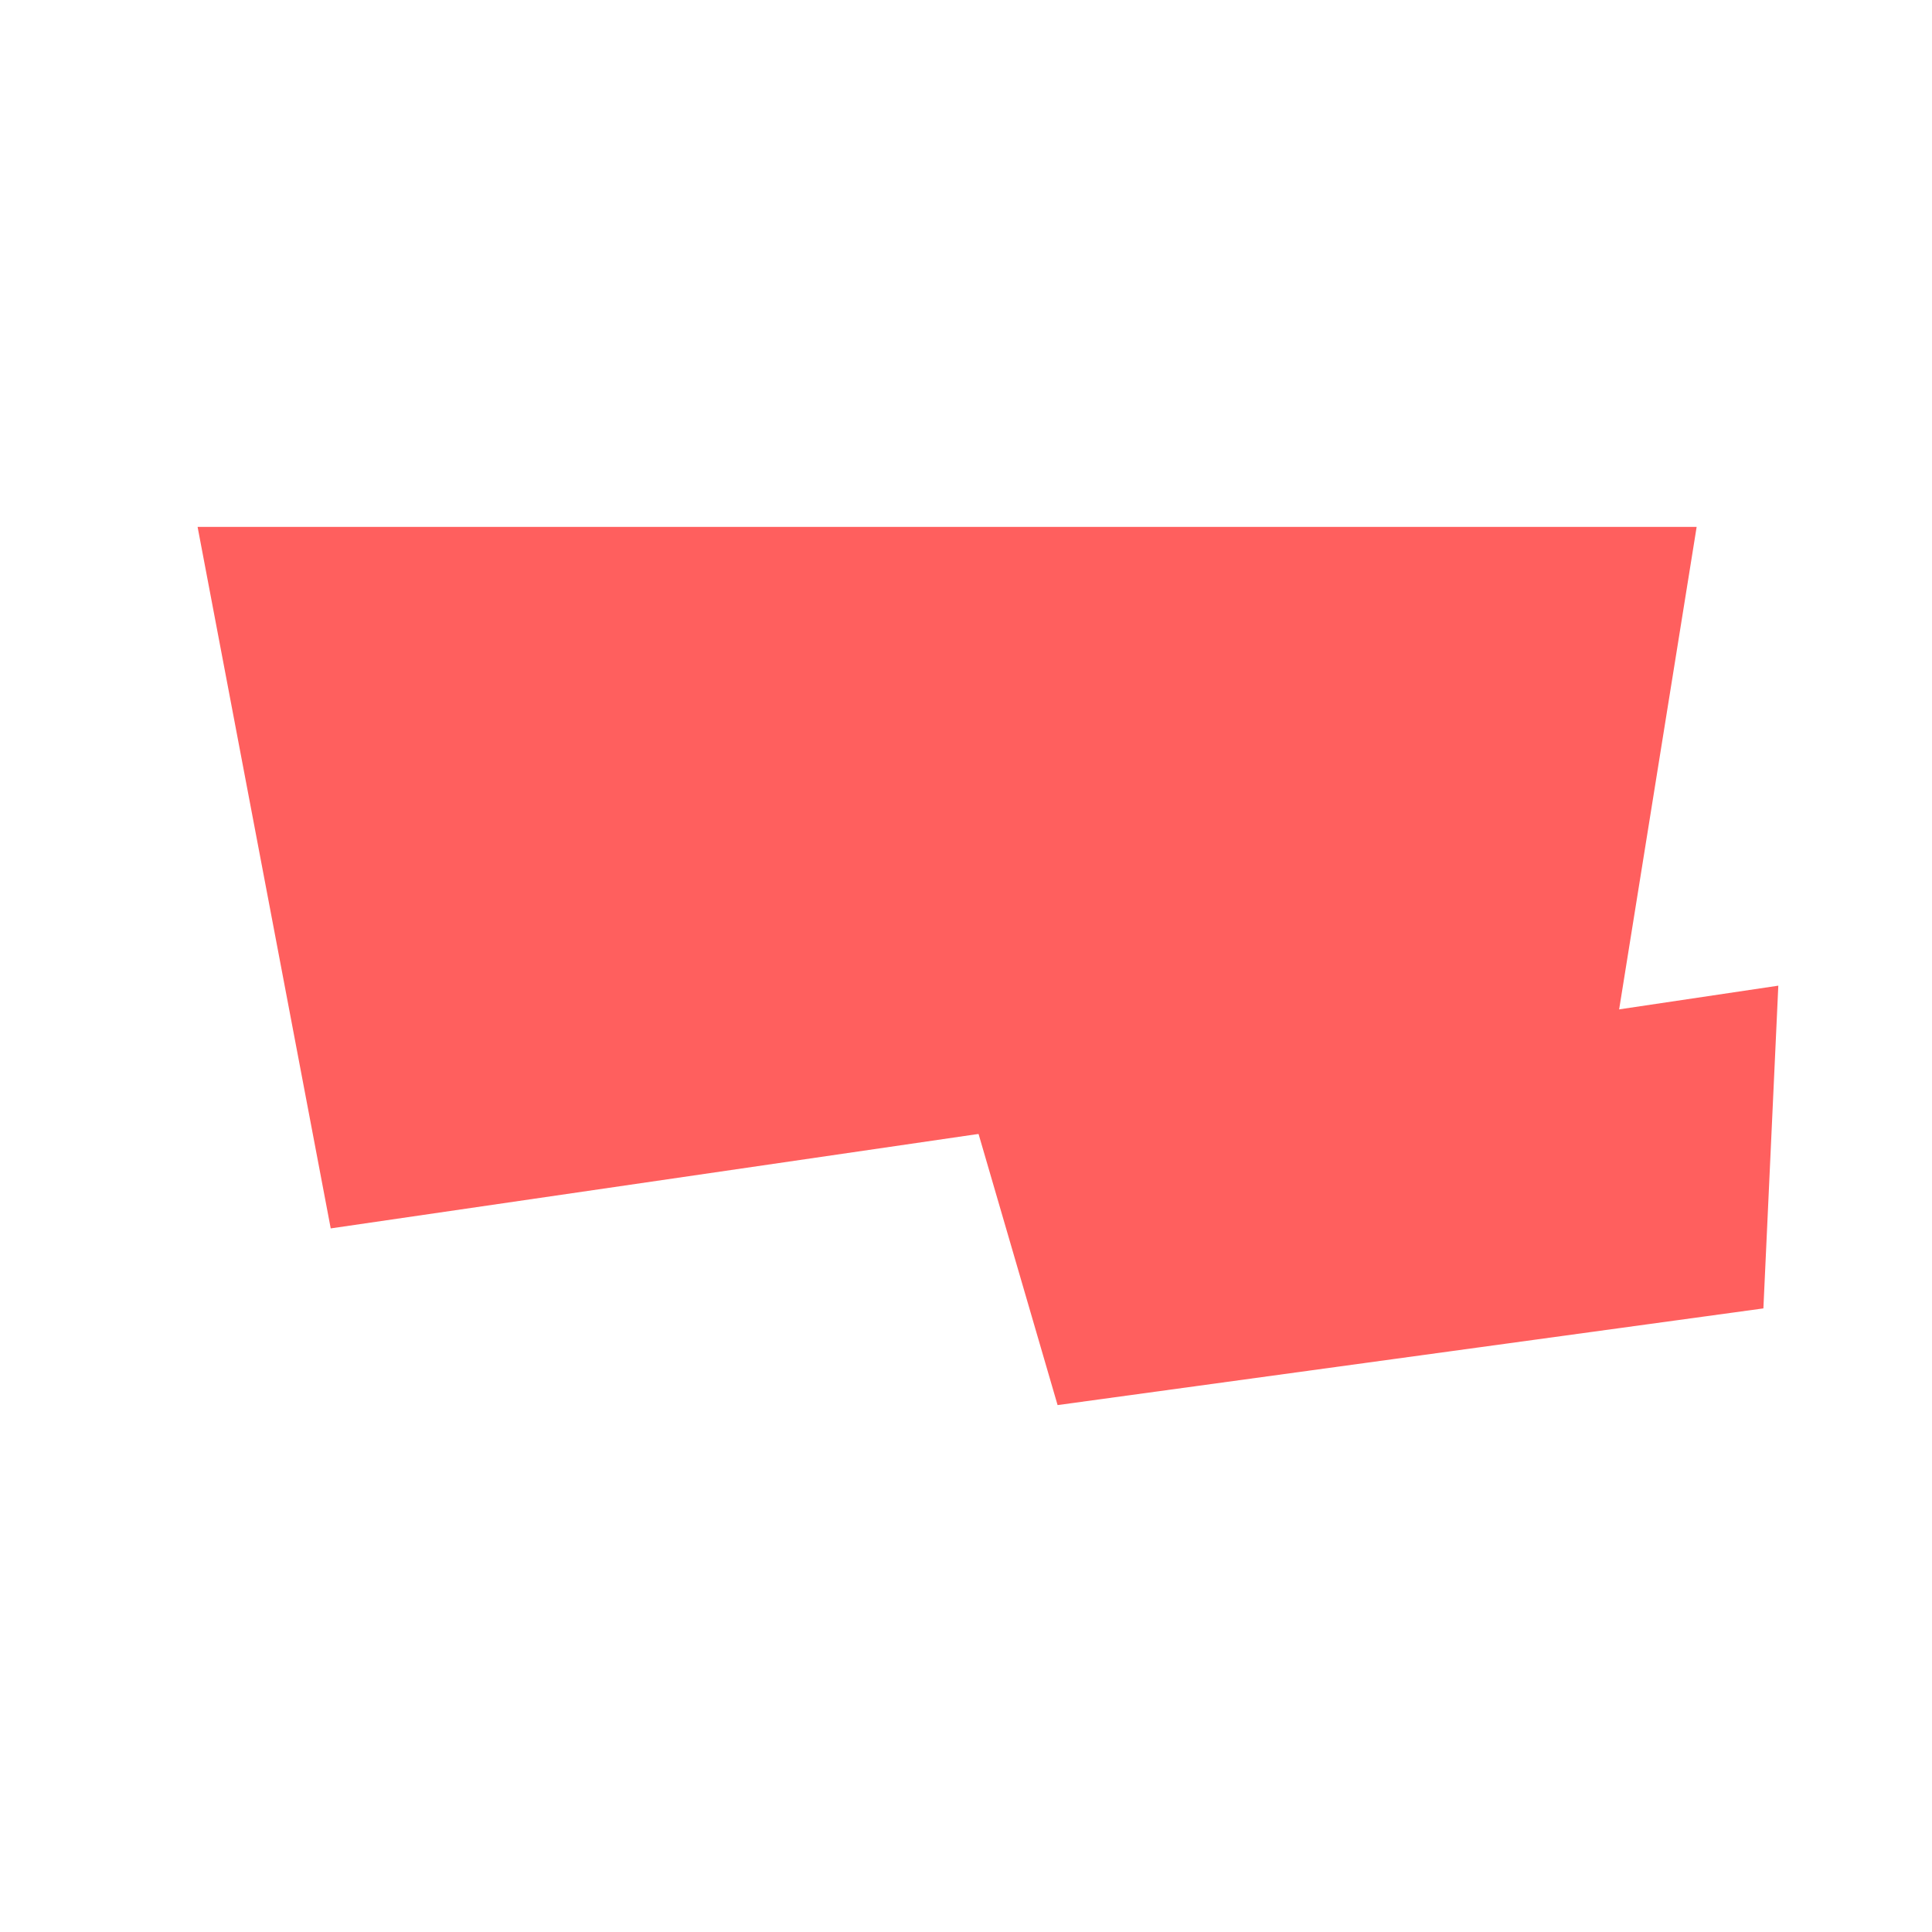 <svg width="22" height="22" viewBox="0 0 22 22" fill="none" xmlns="http://www.w3.org/2000/svg">
<g clip-path="url(#clip0_105_1531)">
<path d="M12.043 16L20.08 14.899L20.25 11.224L11.05 12.594L12.043 16Z" fill="#FF5F5E"/>
<path d="M3.766 13.988L18.379 11.857L19.32 6H2.25L3.766 13.988Z" fill="#FF5F5E"/>
</g>
<defs>
<clipPath id="clip0_105_1531">
<rect width="18" height="10" fill="white" transform="translate(2.25 6)"/>
</clipPath>
</defs>
</svg>
